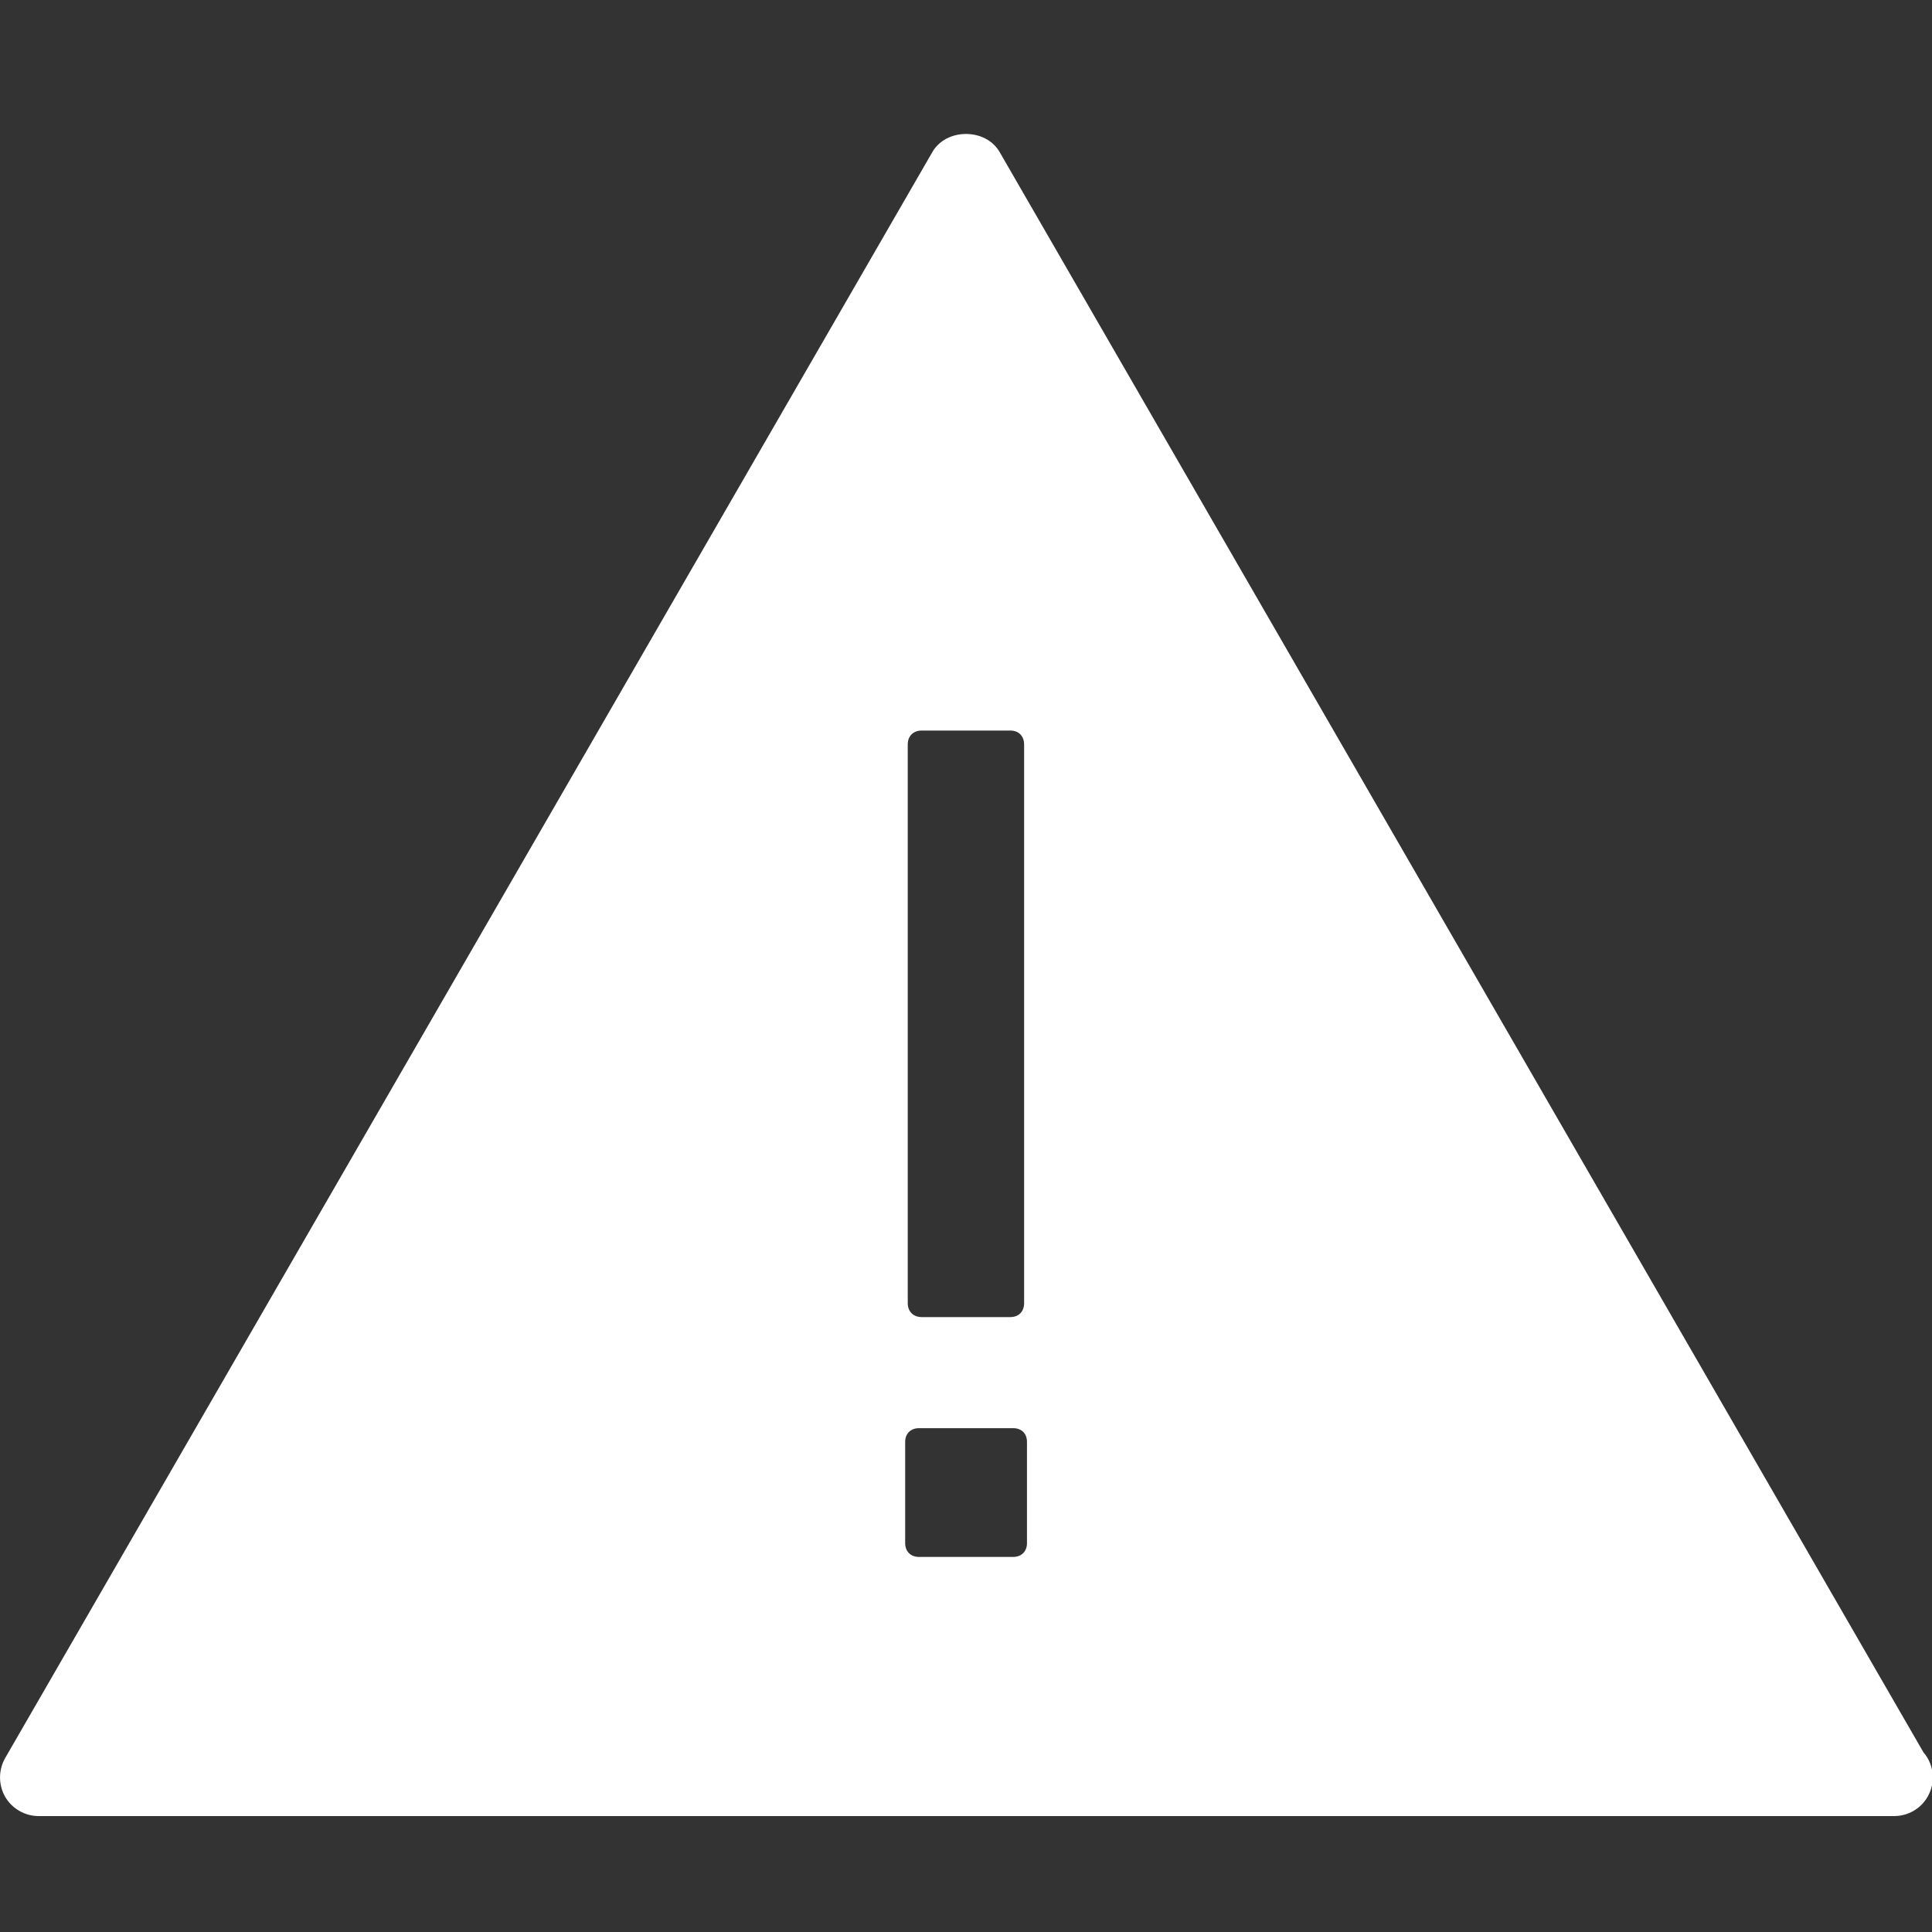 <?xml version="1.0" encoding="UTF-8"?>
<svg xmlns="http://www.w3.org/2000/svg" xmlns:xlink="http://www.w3.org/1999/xlink" width="150pt" height="150pt" viewBox="0 0 150 150" version="1.1">
<rect x="0" y="0" width="150" height="150" fill="#333333" stroke="none"/>
<g id="surface694721">
<path style=" stroke:none;fill-rule:nonzero;fill:rgb(100%,100%,100%);fill-opacity:1;" d="M 149.332 136.043 L 77.602 11.789 C 76.523 9.938 73.477 9.938 72.398 11.789 L 0.398 136.5 C -0.129 137.426 -0.129 138.574 0.398 139.5 C 0.938 140.426 1.934 141 3 141 L 147 141 C 147.023 141 147.047 141 147.059 141 C 148.723 141 150.059 139.664 150.059 138 C 150.059 137.25 149.789 136.57 149.332 136.043 Z M 70.477 57.797 C 70.477 57.152 70.91 56.719 71.555 56.719 L 78.445 56.719 C 79.09 56.719 79.512 57.152 79.512 57.797 L 79.512 101.18 C 79.512 101.824 79.09 102.258 78.445 102.258 L 71.555 102.258 C 70.91 102.258 70.477 101.824 70.477 101.18 Z M 79.734 119.812 C 79.734 120.457 79.301 120.879 78.668 120.879 L 71.344 120.879 C 70.699 120.879 70.277 120.445 70.277 119.812 L 70.277 111.949 C 70.277 111.305 70.711 110.883 71.344 110.883 L 78.668 110.883 C 79.312 110.883 79.734 111.305 79.734 111.949 Z M 79.734 119.812 "/>
</g>
</svg>

